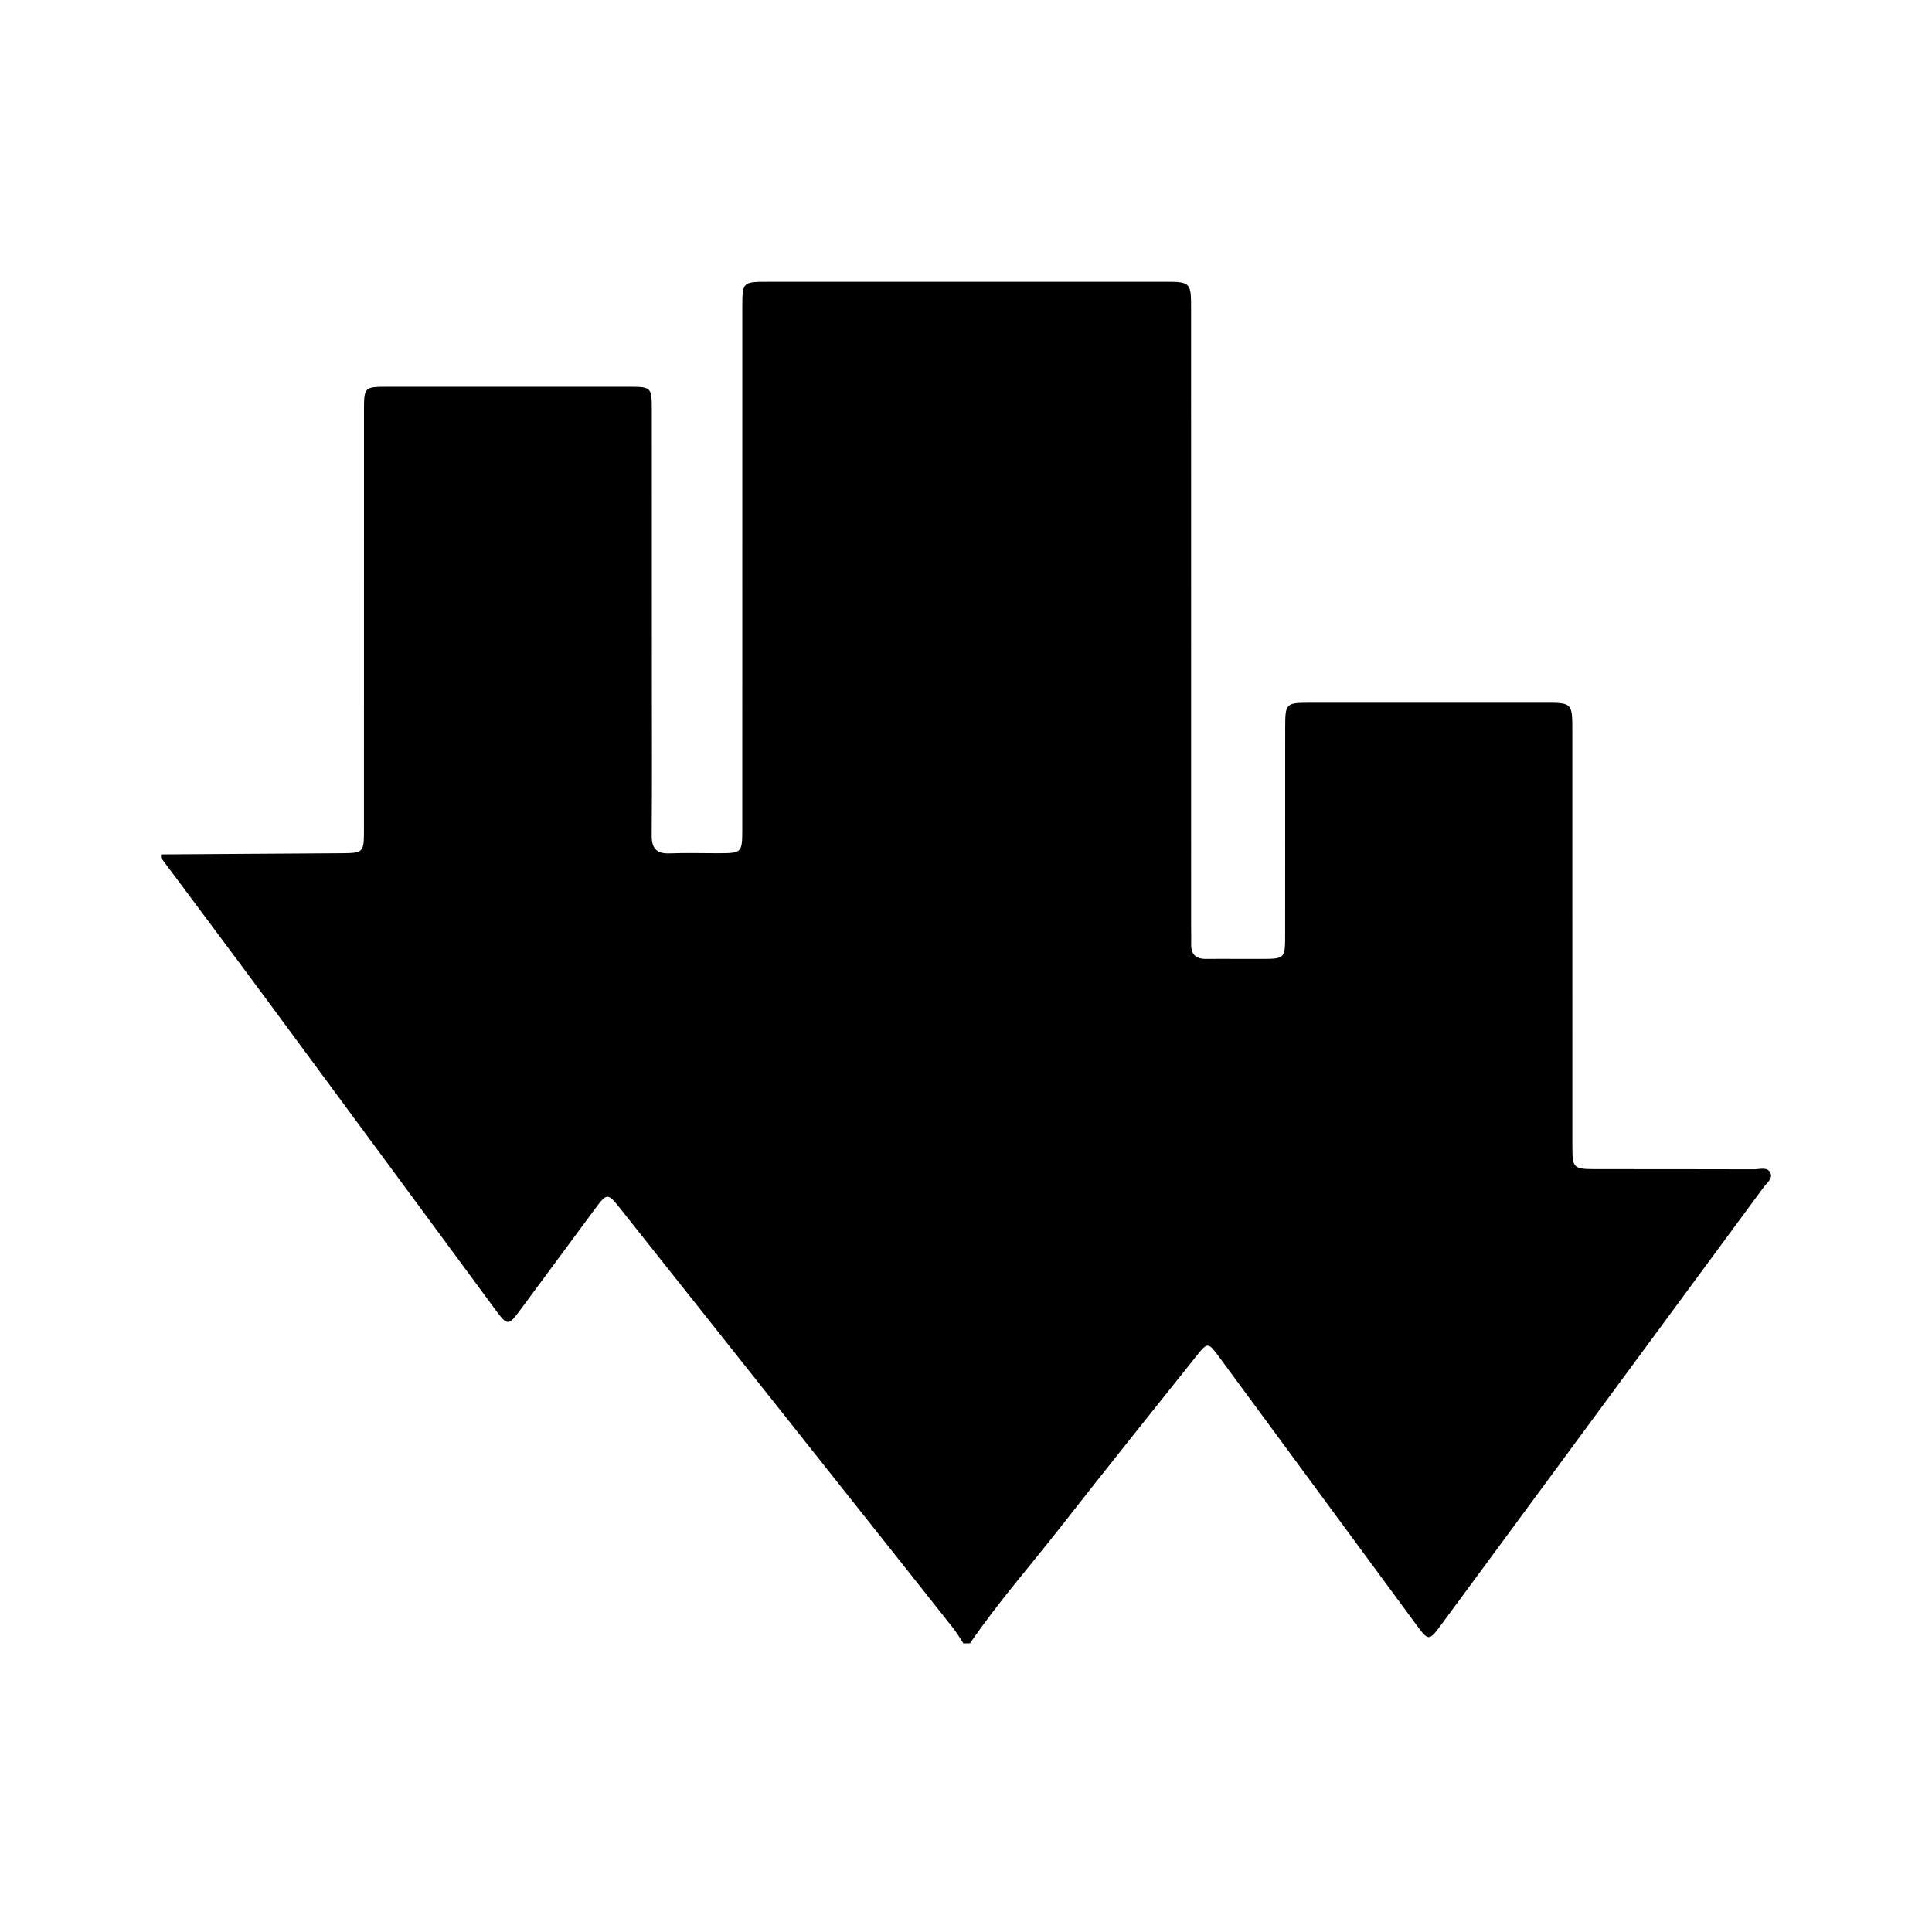 <svg xmlns="http://www.w3.org/2000/svg" width="24" height="24" viewBox="0 0 240 240"><path d="M120.493,204.144C120.219,204.144 119.949,204.144 119.675,204.144C119.261,203.522 118.893,202.871 118.434,202.29C114.64,197.484 110.825,192.686 107.018,187.889C97.034,175.306 87.05,162.723 77.062,150.144C75.49,148.162 75.4,148.162 73.882,150.213C70.844,154.315 67.819,158.425 64.778,162.526C63.104,164.782 63.083,164.786 61.405,162.514C52.109,149.918 42.833,137.311 33.529,124.719C29.042,118.649 24.511,112.607 20,106.549C20,106.414 20,106.274 20,106.139C27.417,106.09 34.834,106.037 42.252,105.992C45.179,105.972 45.211,105.951 45.211,103.016C45.215,85.664 45.211,68.308 45.215,50.956C45.215,48.119 45.281,48.05 48.028,48.046C58.102,48.037 68.179,48.037 78.253,48.046C80.881,48.05 80.967,48.14 80.971,50.846C80.98,61.939 80.976,73.032 80.976,84.125C80.976,90.658 81.012,97.191 80.955,103.724C80.939,105.394 81.54,106.078 83.223,106.008C85.192,105.927 87.169,105.996 89.146,105.992C92.196,105.984 92.204,105.98 92.208,102.897C92.212,81.325 92.208,59.753 92.212,38.181C92.212,35.033 92.241,35.004 95.413,35.004C111.75,35 128.087,35 144.427,35C147.952,35 147.96,35.008 147.96,38.459C147.964,63.977 147.96,89.5 147.964,115.018C147.964,115.767 147.993,116.516 147.972,117.265C147.94,118.542 148.533,119.132 149.823,119.12C152.205,119.095 154.587,119.132 156.97,119.12C159.512,119.107 159.639,118.989 159.643,116.451C159.655,107.74 159.643,99.029 159.651,90.318C159.655,87.404 159.753,87.301 162.61,87.297C172.345,87.289 182.083,87.289 191.817,87.293C195.313,87.293 195.317,87.301 195.321,90.797C195.325,108.014 195.321,125.231 195.325,142.448C195.325,145.08 195.472,145.231 198.1,145.236C204.703,145.248 211.306,145.231 217.912,145.256C218.612,145.26 219.574,144.9 219.939,145.731C220.237,146.406 219.484,146.943 219.091,147.475C205.771,165.559 192.447,183.636 179.119,201.712C177.498,203.911 177.469,203.911 175.865,201.729C167.748,190.717 159.639,179.702 151.53,168.683C150.06,166.685 150.039,166.669 148.541,168.552C142.946,175.58 137.309,182.576 131.783,189.657C128.005,194.479 123.956,199.084 120.493,204.144Z" fill-rule="nonZero" fill="#000000"/></svg>